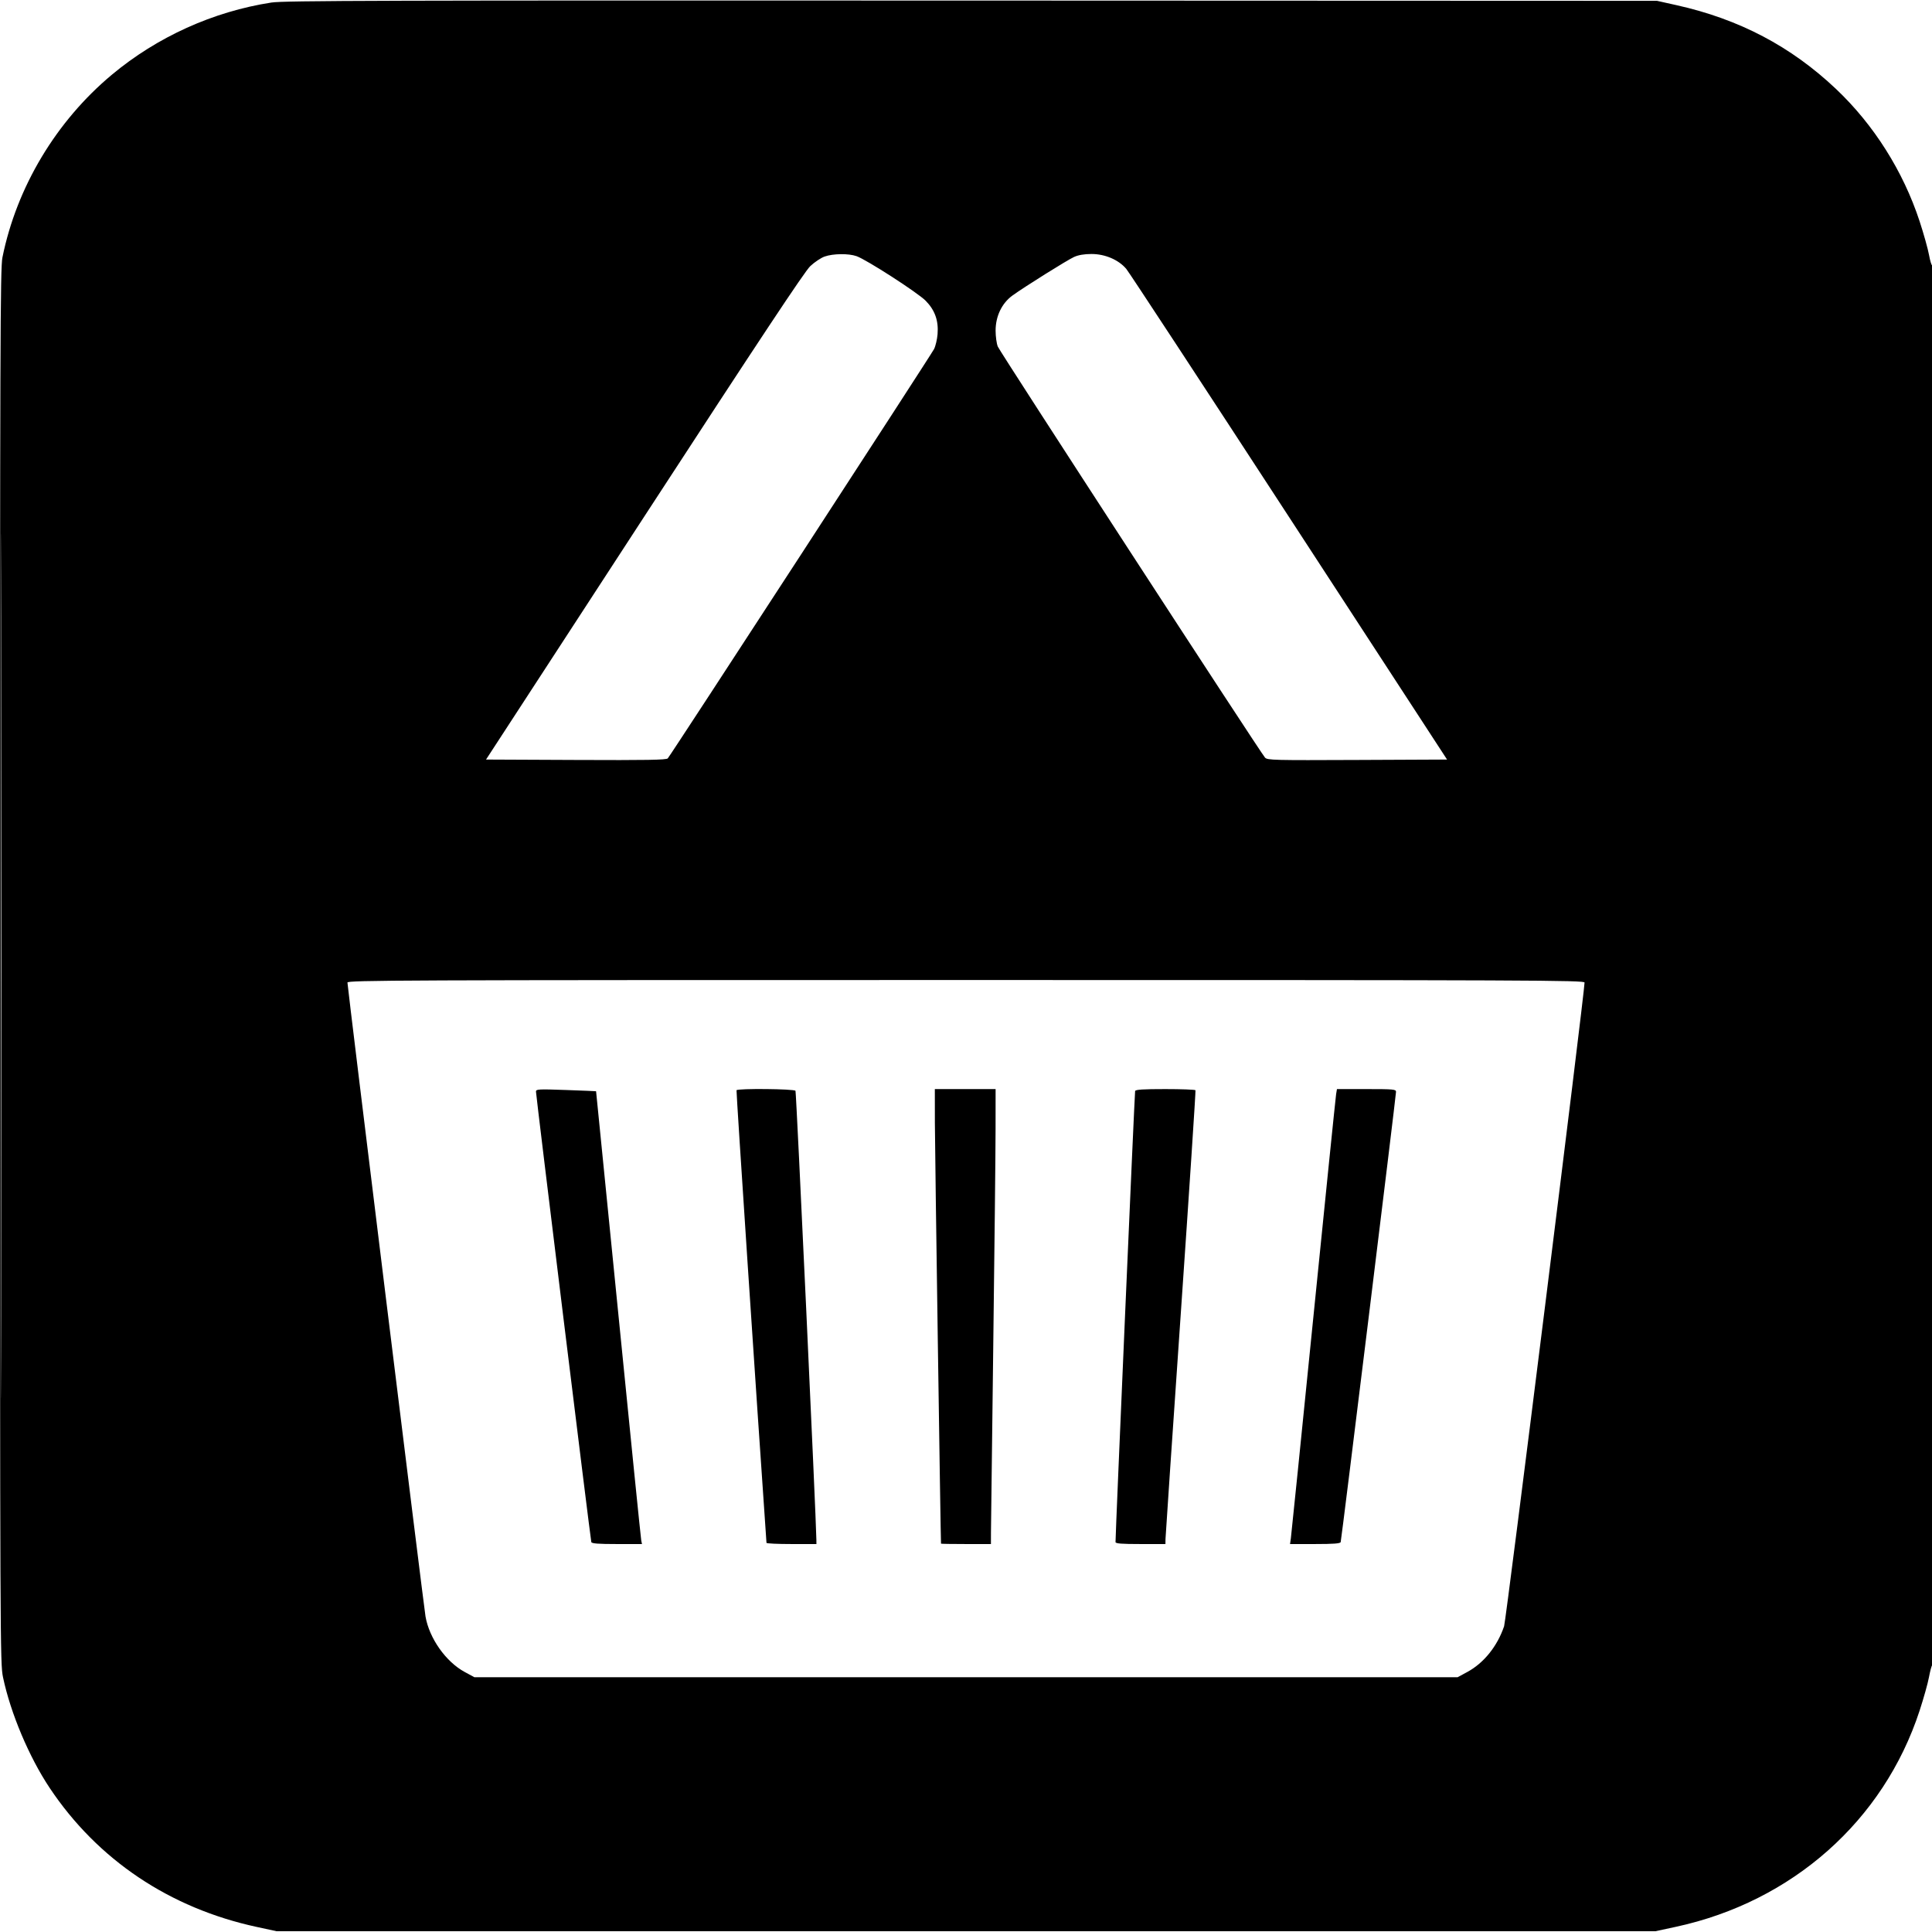 <svg xmlns="http://www.w3.org/2000/svg" width="1240" height="1240"><path d="M174.177 1.63c-37.345 5.778-73.28 22.036-102.364 46.313-35.787 29.871-61.097 72.119-70.25 117.265-1.404 6.921-1.561 53.339-1.547 455 .015 437.242.058 447.496 1.936 456.388 4.861 23.025 16.735 51.162 29.941 70.947 30.774 46.106 76.975 77.121 132.888 89.207l12.719 2.75h885l13-2.8c74.763-16.105 133.425-68.088 156.519-138.7 2.608-7.975 5.323-17.65 6.032-21.5.71-3.85 1.663-7.428 2.12-7.95 1.062-1.217 1.096-898.833.034-898.176-.438.27-1.384-2.741-2.102-6.691-.718-3.951-3.448-13.708-6.066-21.683-10.547-32.127-29.383-61.936-53.65-84.902C1149.485 29.745 1116.21 12.266 1076 3.313L1063.5.53l-440-.171C244.549.211 182.206.387 174.177 1.63m355.04 163.043c-2.355.834-6.495 3.611-9.199 6.171-3.577 3.388-32.583 47.145-106.494 160.656l-101.577 156 57.732.258c45.37.203 57.983-.011 58.902-1 1.817-1.956 168.927-258.818 170.917-262.713.971-1.9 1.988-6.226 2.259-9.613.693-8.633-1.714-15.384-7.631-21.398-5.071-5.155-37.91-26.341-44.35-28.613-5.15-1.817-15.054-1.696-20.559.252m160.167.24c-4.43 2.012-31.868 19.186-39.578 24.773-6.793 4.923-10.806 13.281-10.806 22.506 0 3.78.636 8.394 1.413 10.253 1.522 3.643 168.762 260.892 171.507 263.813 1.545 1.644 5.391 1.742 59.245 1.5l57.592-.258L827.438 332c-55.726-85.525-102.765-157.239-104.532-159.365-4.873-5.864-13.672-9.639-22.406-9.612-4.663.014-8.374.645-11.116 1.89M.496 620c0 247.225.114 348.362.254 224.75.14-123.613.14-325.888 0-449.5C.61 271.637.496 372.775.496 620M223 630.619c0 2.663 48.973 400.373 50.102 406.881 2.431 14.01 13.037 29.044 25.106 35.588l6.292 3.412h631l6.292-3.412c10.58-5.736 19.244-16.517 23.577-29.334 1.28-3.785 51.631-406.677 51.631-413.131 0-1.495-31.365-1.623-397-1.623-365.189 0-397 .13-397 1.619m121 69.96c0 2.501 35.034 287.718 35.52 289.171.311.931 4.517 1.25 16.468 1.25h16.05l-.469-2.25c-.258-1.237-6.872-66.6-14.696-145.25-7.825-78.65-14.26-143.052-14.3-143.115-.04-.063-8.736-.422-19.323-.798-17.611-.625-19.25-.54-19.25.992m128.714-.829c-.288.534 12.917 199.984 19.234 290.5.028.413 7.252.75 16.052.75h16l-.031-2.75c-.152-13.561-12.887-287.309-13.405-288.146-.78-1.263-37.177-1.603-37.85-.354m127.312 21c.02 16.069 3.698 268.45 3.936 270 .021.138 7.238.25 16.038.25h16l.022-7.25c.012-3.987.677-58.1 1.477-120.25s1.465-124.587 1.478-138.75L639 699h-39l.026 21.75m128.521-20.5c-.32 1.026-12.678 285.454-12.578 289.5.024.947 3.914 1.25 16.031 1.25h16l.048-3.25c.027-1.788 4.458-67.15 9.847-145.25 5.389-78.1 9.616-142.337 9.393-142.75-.223-.413-8.944-.75-19.378-.75-14.304 0-19.069.308-19.363 1.25m129.006 2c-.295 1.788-6.829 65.8-14.519 142.25-7.691 76.45-14.225 140.688-14.52 142.75l-.538 3.75h16.044c11.944 0 16.15-.319 16.462-1.25.499-1.487 35.525-286.46 35.521-289-.003-1.605-1.573-1.75-18.958-1.75h-18.954l-.538 3.25" fill="undefined" fill-rule="evenodd"/></svg>